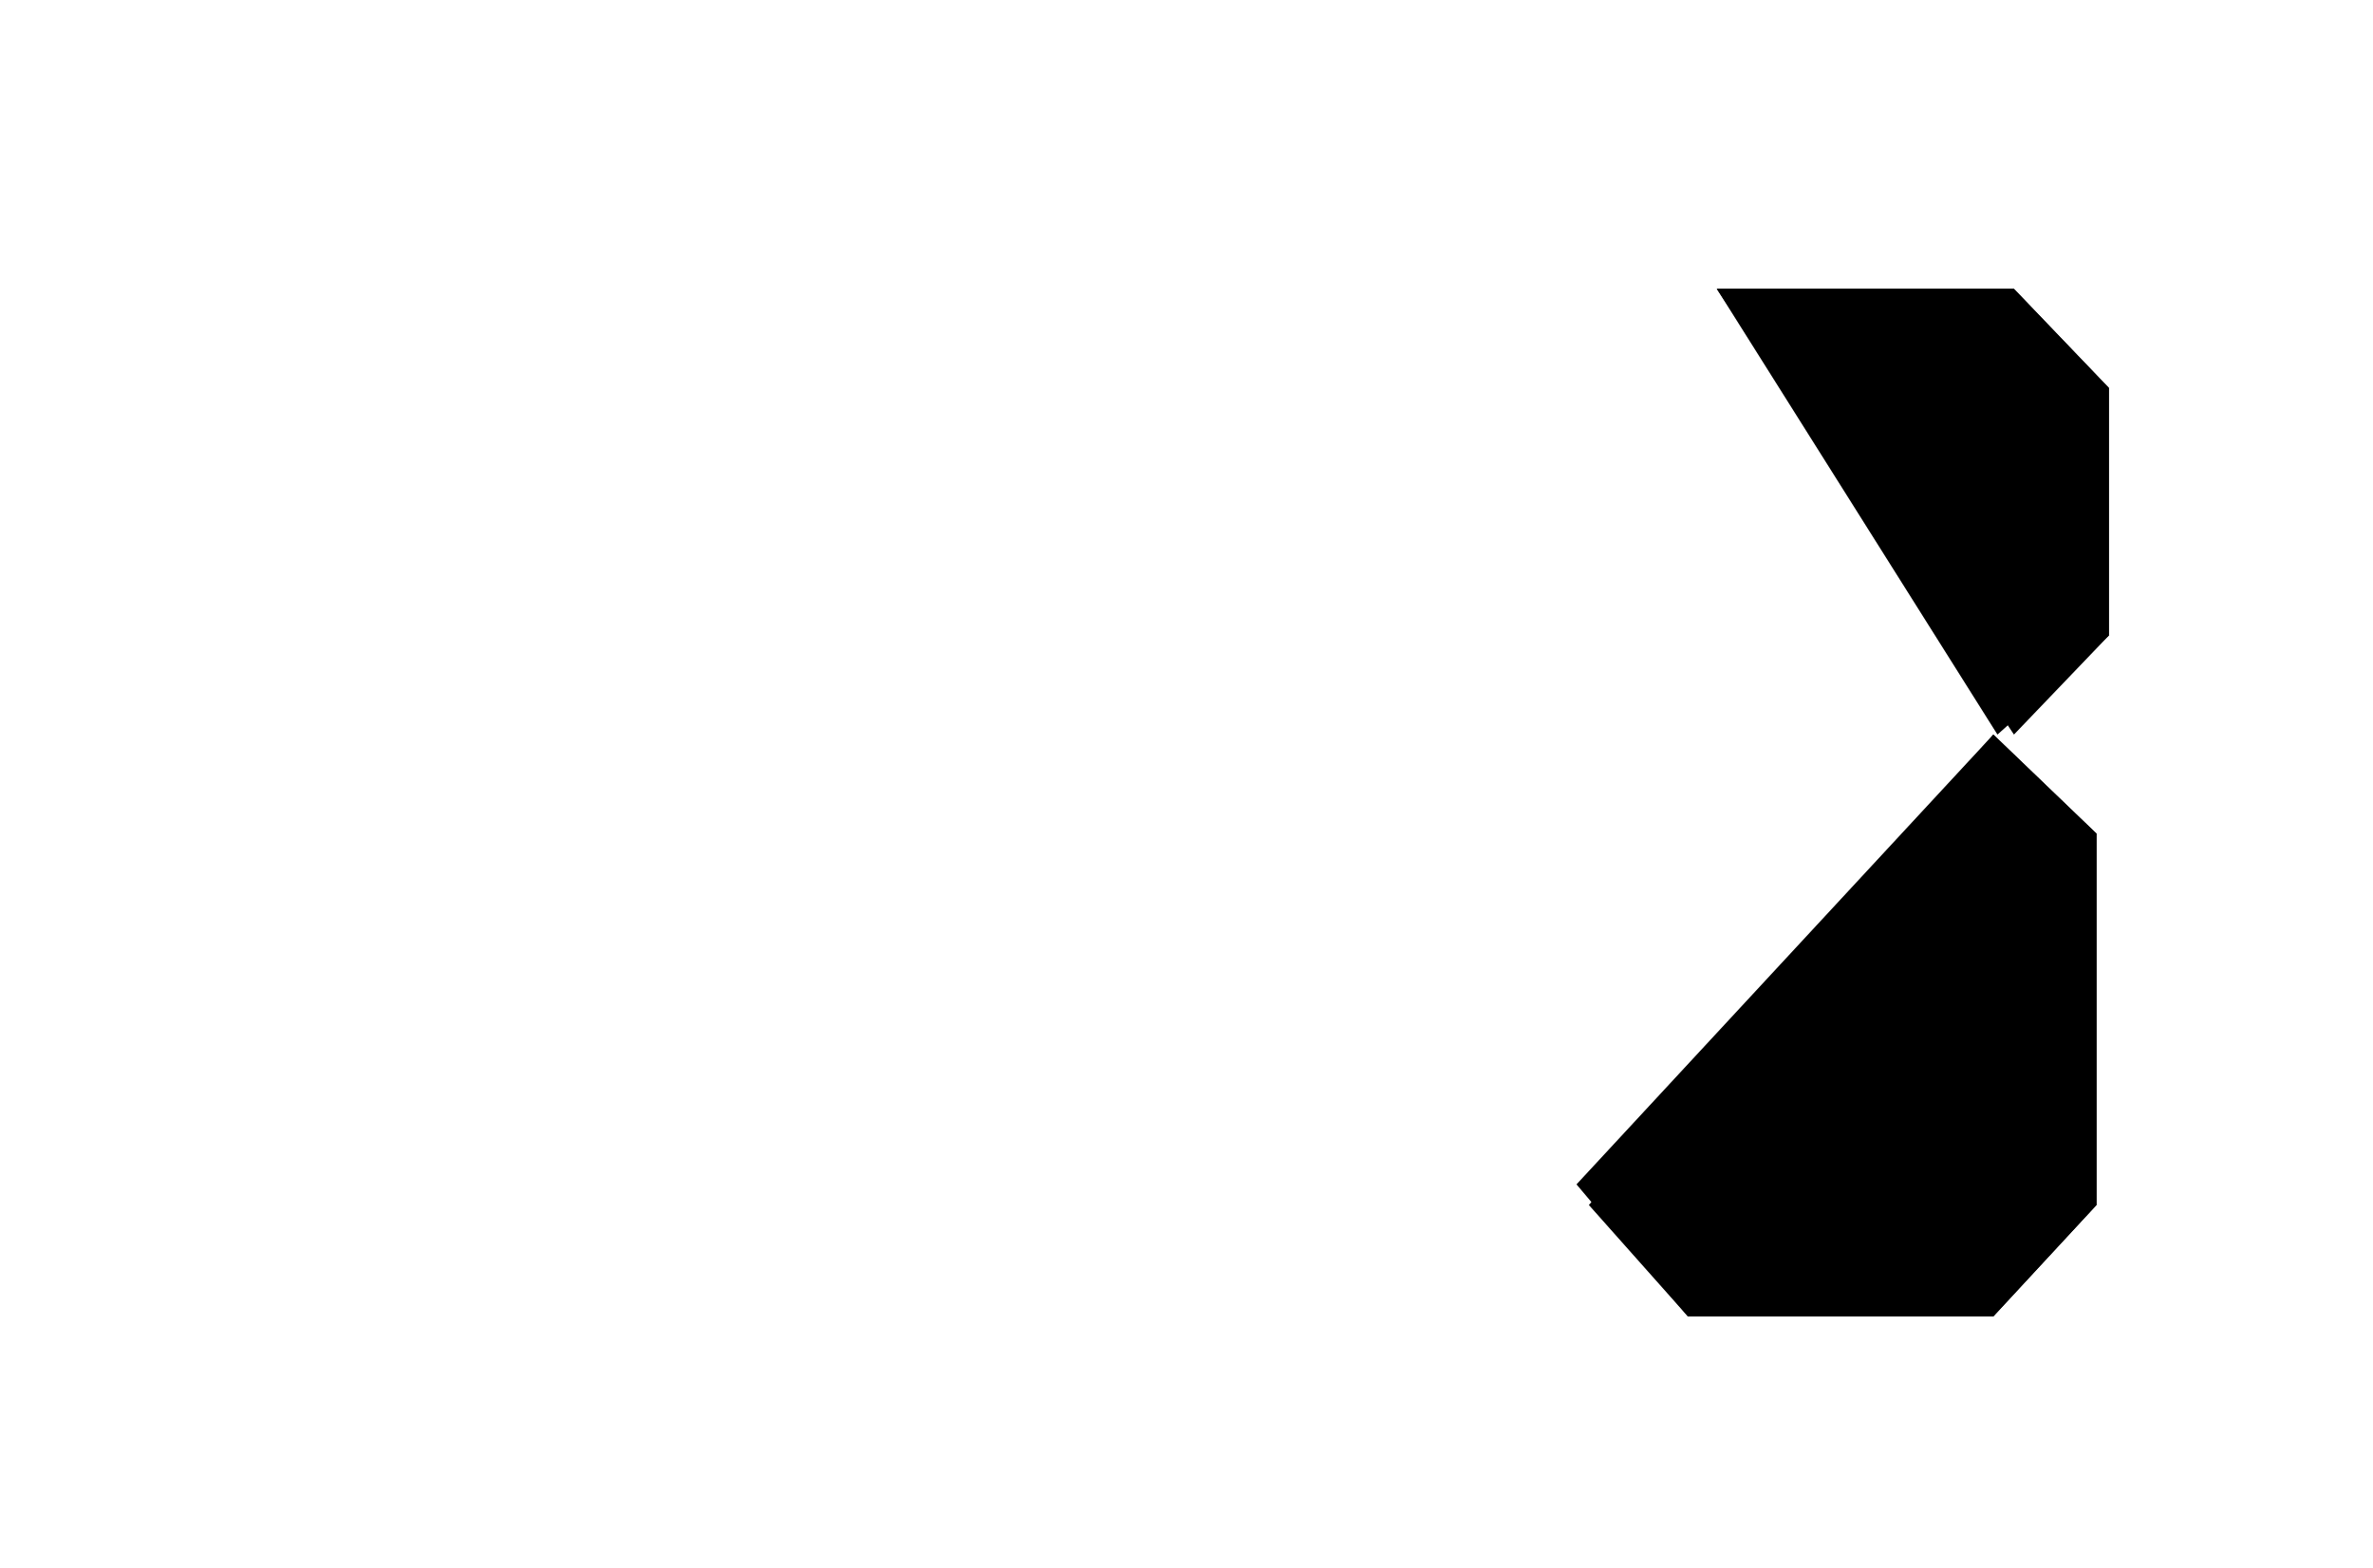﻿<?xml version="1.0" encoding="utf-8" standalone="yes"?>
<?xml-stylesheet href="daySvgStyle.css" type="text/css"?>
<svg xmlns="http://www.w3.org/2000/svg" version="1.2" baseProfile="tiny" xml:space="preserve" style="shape-rendering:geometricPrecision; fill-rule:evenodd;" width="5.75mm" height="3.8mm" viewBox="-0.5 -1.3 5.75 3.8">
  <title>SAFCON53</title>
  <desc>pattern of symbol</desc>
  <circle class="pivotPoint layout" fill="none" cx="0.00" cy="0.00" r="0.1" />
  <rect class="symbolBox layout" fill="none" x="-0.5" y="-1.3" height="3.8" width="5.75" />
  <rect class="svgBox layout" fill="none" x="-0.5" y="-1.3" height="3.8" width="5.75" />
  <path d=" M 4.34,0.48 L 3.65,0.48" class="sl f0 sDEPDW" stroke-width="0.96"  />
  <path d=" M 4.33,0.48 L 4.58,0.72 L 4.58,1.62 L 4.33,1.89 L 3.59,1.89 L 3.32,1.57" class="sl f0 sDEPDW" stroke-width="0.96"  />
  <path d=" M 3.66,-0.6 L 4.38,-0.6 L 4.61,-0.36 L 4.61,0.24 L 4.38,0.48" class="sl f0 sDEPDW" stroke-width="0.96"  />
  <path d=" M 3.36,-0.32 L 3.7,-0.62" class="sl f0 sDEPDW" stroke-width="0.96"  />
  <path d=" M 4.34,0.48 L 3.74,0.48" class="sl f0 sSNDG2" stroke-width="0.32"  />
  <path d=" M 4.33,0.48 L 4.58,0.72 L 4.58,1.62 L 4.33,1.89 L 3.59,1.89 L 3.35,1.62" class="sl f0 sSNDG2" stroke-width="0.32"  />
  <path d=" M 3.66,-0.6 L 4.38,-0.6 L 4.61,-0.36 L 4.61,0.24 L 4.34,0.48" class="sl f0 sSNDG2" stroke-width="0.32"  />
  <path d=" M 3.41,-0.37 L 3.67,-0.61" class="sl f0 sSNDG2" stroke-width="0.32"  />
</svg>

